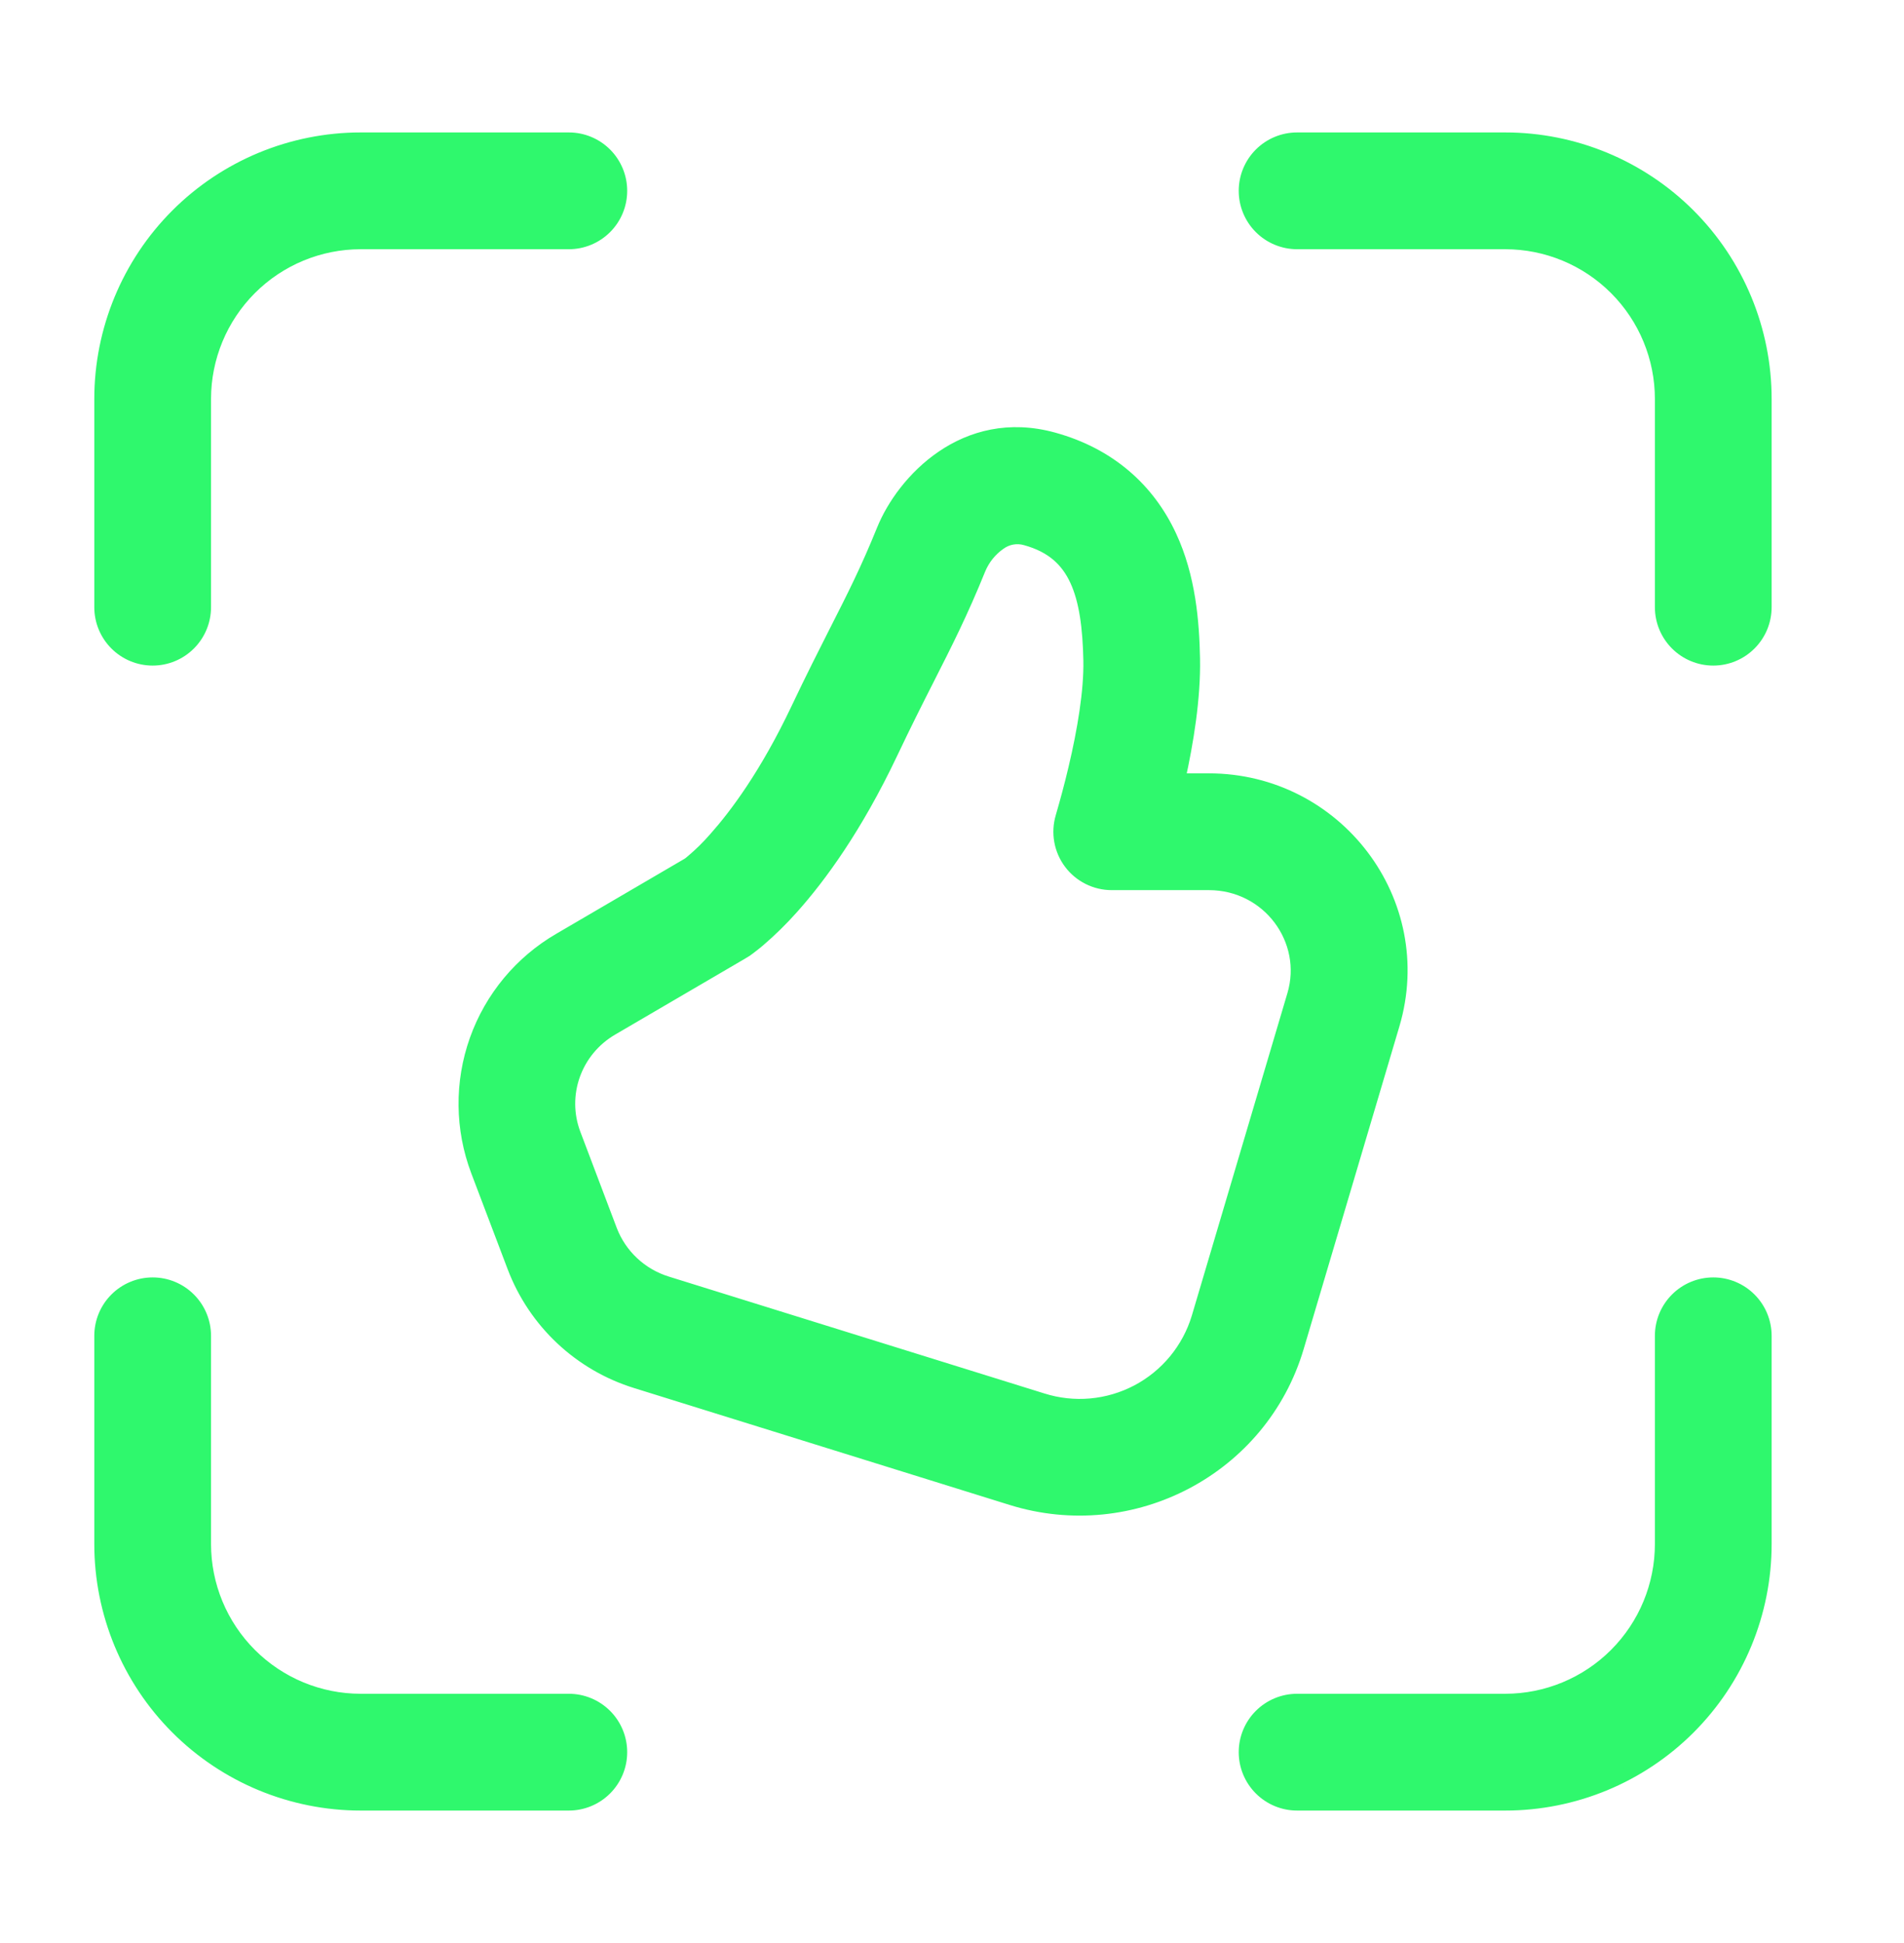 <svg width="150" height="153" viewBox="0 0 150 153" fill="none" xmlns="http://www.w3.org/2000/svg">
<path d="M28.42 19.125C25.159 19.125 22.032 20.42 19.726 22.726C17.421 25.032 16.125 28.159 16.125 31.42V47.812C16.125 48.899 15.693 49.942 14.925 50.71C14.156 51.479 13.114 51.911 12.027 51.911C10.94 51.911 9.898 51.479 9.129 50.71C8.36 49.942 7.929 48.899 7.929 47.812V31.42C7.929 25.985 10.088 20.773 13.93 16.93C17.773 13.088 22.985 10.929 28.42 10.929H44.813C45.9 10.929 46.942 11.36 47.711 12.129C48.479 12.898 48.911 13.94 48.911 15.027C48.911 16.114 48.479 17.156 47.711 17.925C46.942 18.693 45.9 19.125 44.813 19.125H28.42ZM28.42 133.875C25.159 133.875 22.032 132.58 19.726 130.274C17.421 127.968 16.125 124.841 16.125 121.58V105.188C16.125 104.101 15.693 103.058 14.925 102.29C14.156 101.521 13.114 101.089 12.027 101.089C10.94 101.089 9.898 101.521 9.129 102.29C8.36 103.058 7.929 104.101 7.929 105.188V121.58C7.929 127.015 10.088 132.227 13.93 136.07C17.773 139.913 22.985 142.071 28.42 142.071H44.813C45.9 142.071 46.942 141.64 47.711 140.871C48.479 140.103 48.911 139.06 48.911 137.973C48.911 136.886 48.479 135.844 47.711 135.075C46.942 134.307 45.9 133.875 44.813 133.875H28.42ZM130.875 31.42C130.875 28.159 129.58 25.032 127.274 22.726C124.968 20.42 121.841 19.125 118.58 19.125H102.188C101.101 19.125 100.058 18.693 99.29 17.925C98.521 17.156 98.089 16.114 98.089 15.027C98.089 13.94 98.521 12.898 99.29 12.129C100.058 11.36 101.101 10.929 102.188 10.929H118.58C124.015 10.929 129.227 13.088 133.07 16.93C136.913 20.773 139.072 25.985 139.072 31.42V47.812C139.072 48.899 138.64 49.942 137.871 50.71C137.103 51.479 136.06 51.911 134.973 51.911C133.886 51.911 132.844 51.479 132.075 50.71C131.307 49.942 130.875 48.899 130.875 47.812V31.42ZM118.58 133.875C121.841 133.875 124.968 132.58 127.274 130.274C129.58 127.968 130.875 124.841 130.875 121.58V105.188C130.875 104.101 131.307 103.058 132.075 102.29C132.844 101.521 133.886 101.089 134.973 101.089C136.06 101.089 137.103 101.521 137.871 102.29C138.64 103.058 139.072 104.101 139.072 105.188V121.58C139.072 127.015 136.913 132.227 133.07 136.07C129.227 139.913 124.015 142.071 118.58 142.071H102.188C101.101 142.071 100.058 141.64 99.29 140.871C98.521 140.103 98.089 139.06 98.089 137.973C98.089 136.886 98.521 135.844 99.29 135.075C100.058 134.307 101.101 133.875 102.188 133.875H118.58ZM69.566 41.72C71.123 37.878 75.997 32.622 82.986 34.545C87.418 35.764 90.489 38.534 92.199 42.217C93.707 45.447 93.986 49.02 94.04 51.862C94.1 54.96 93.532 58.43 92.876 61.397H95.232C105.286 61.397 112.635 70.992 109.767 80.68L102.226 106.089C99.39 115.652 89.215 120.99 79.691 118.029L50.113 108.827C47.924 108.151 45.918 106.985 44.247 105.418C42.576 103.851 41.284 101.924 40.468 99.783L37.594 92.21C36.338 88.891 36.301 85.233 37.491 81.889C38.681 78.545 41.02 75.733 44.091 73.954L54.244 68.019L54.512 67.801C55.164 67.252 55.772 66.652 56.331 66.009C57.96 64.183 60.364 60.976 62.818 55.801C63.97 53.37 64.948 51.452 65.806 49.752L65.812 49.741C67.211 46.993 68.309 44.824 69.566 41.72ZM58.386 75.09L48.222 81.03C45.31 82.724 44.086 86.221 45.255 89.303L48.124 96.876C48.873 98.833 50.495 100.368 52.545 101.002L82.128 110.204C83.355 110.592 84.647 110.732 85.928 110.618C87.21 110.503 88.456 110.135 89.595 109.536C90.733 108.936 91.741 108.116 92.561 107.124C93.38 106.132 93.994 104.987 94.368 103.756L101.903 78.347C103.188 74.025 99.92 69.593 95.237 69.593H87.587C86.95 69.594 86.321 69.445 85.751 69.16C85.18 68.875 84.685 68.461 84.303 67.951C83.921 67.44 83.663 66.848 83.55 66.22C83.438 65.593 83.473 64.948 83.653 64.337C83.997 63.156 84.352 61.85 84.669 60.501C85.374 57.528 85.893 54.419 85.849 52.02C85.795 49.425 85.522 47.288 84.773 45.676C84.063 44.146 82.893 43.02 80.811 42.447C80.468 42.346 80.107 42.326 79.755 42.386C79.402 42.447 79.069 42.587 78.779 42.796C78.057 43.296 77.494 43.992 77.156 44.802C75.762 48.244 74.527 50.676 73.134 53.419L73.118 53.452C72.254 55.151 71.325 56.987 70.222 59.315C67.435 65.183 64.593 69.052 62.429 71.473C61.605 72.401 60.717 73.272 59.774 74.079C59.52 74.293 59.259 74.499 58.992 74.697L58.96 74.719L58.807 74.833L58.758 74.861L58.747 74.872L58.386 75.09Z" fill="#2FF86D" stroke="#2FF86D"/>
</svg>
